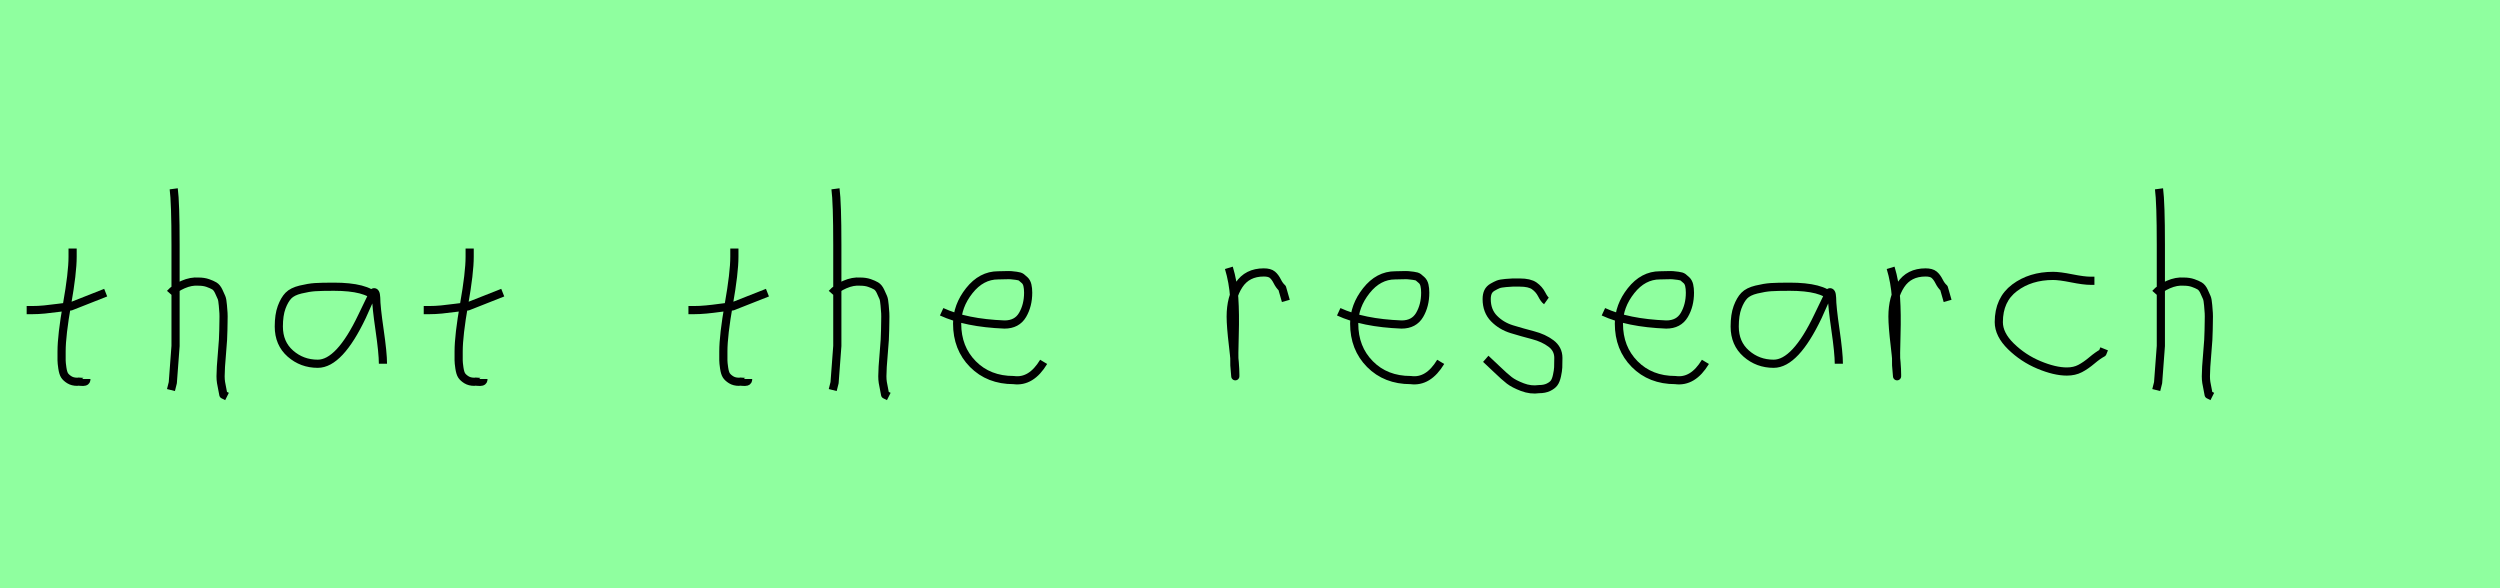 <?xml version="1.0" encoding="utf-8" standalone="no"?>
<!DOCTYPE svg PUBLIC "-//W3C//DTD SVG 1.1//EN"
  "http://www.w3.org/Graphics/SVG/1.1/DTD/svg11.dtd">
<svg xmlns:xlink="http://www.w3.org/1999/xlink" width="306pt" height="72pt" viewBox="0 0 306 72" xmlns="http://www.w3.org/2000/svg" version="1.1">
 <defs>
  <style type="text/css">*{stroke-linejoin: round; stroke-linecap: butt}</style>
 </defs>
 <g id="figure_1">
  <g id="patch_1">
   <path d="M 0 72 
L 306 72 
L 306 0 
L 0 0 
z
" style="fill: #8fff9f"/>
  </g>
  <g id="axes_1">
   <g id="patch_2">
    <path d="M 3.264 37.957 
L 3.939 37.957 
Q 4.651 37.957 5.438 37.882 
Q 6.226 37.807 7.182 37.676 
Q 8.137 37.545 8.662 37.507 
L 12.936 35.82 
M 8.887 30.421 
L 8.887 31.434 
Q 8.887 33.383 8.212 37.207 
Q 7.538 41.031 7.538 43.018 
Q 7.538 43.805 7.538 44.105 
Q 7.538 44.405 7.631 45.042 
Q 7.725 45.68 7.913 45.961 
Q 8.1 46.242 8.494 46.486 
Q 8.887 46.729 9.45 46.729 
Q 9.562 46.692 9.881 46.729 
Q 10.199 46.767 10.387 46.711 
Q 10.574 46.655 10.574 46.392 
" clip-path="url(#pb9da871efe)" style="fill: none; stroke: #000000; stroke-linejoin: miter"/>
   </g>
  </g>
  <g id="axes_2">
   <g id="patch_3">
    <path d="M 20.813 35.932 
Q 21.413 35.258 22.407 34.827 
Q 23.4 34.395 24.3 34.47 
Q 24.937 34.47 25.425 34.639 
Q 25.912 34.808 26.231 34.995 
Q 26.549 35.183 26.774 35.67 
Q 26.999 36.157 27.112 36.42 
Q 27.224 36.682 27.28 37.376 
Q 27.337 38.069 27.355 38.332 
Q 27.374 38.594 27.355 39.419 
Q 27.337 40.244 27.337 40.431 
Q 27.337 41.368 27.168 43.243 
Q 26.999 45.117 26.999 46.055 
Q 26.999 46.467 27.055 46.823 
Q 27.112 47.179 27.205 47.61 
Q 27.299 48.042 27.337 48.304 
L 27.787 48.529 
M 21.263 23.111 
Q 21.488 24.798 21.488 29.972 
L 21.488 42.343 
L 21.151 46.842 
L 20.926 47.742 
" clip-path="url(#p99a8fe29ac)" style="fill: none; stroke: #000000; stroke-linejoin: miter"/>
   </g>
  </g>
  <g id="axes_3">
   <g id="patch_4">
    <path d="M 46.044 36.442 
Q 44.835 35.095 40.863 35.095 
Q 39.343 35.095 38.566 35.146 
Q 37.788 35.198 36.787 35.44 
Q 35.785 35.682 35.301 36.183 
Q 34.818 36.684 34.472 37.616 
Q 34.127 38.549 34.127 39.965 
Q 34.127 42.037 35.543 43.281 
Q 36.959 44.524 38.894 44.524 
Q 41.554 44.524 44.317 38.721 
Q 45.664 35.855 45.664 35.82 
Q 46.009 35.578 46.044 36.442 
Q 46.044 37.513 46.458 40.362 
Q 46.873 43.212 46.873 44.524 
" clip-path="url(#p2fb9b34fb5)" style="fill: none; stroke: #000000; stroke-linejoin: miter"/>
   </g>
  </g>
  <g id="axes_4">
   <g id="patch_5">
    <path d="M 51.864 37.957 
L 52.539 37.957 
Q 53.251 37.957 54.038 37.882 
Q 54.826 37.807 55.782 37.676 
Q 56.737 37.545 57.262 37.507 
L 61.536 35.82 
M 57.487 30.421 
L 57.487 31.434 
Q 57.487 33.383 56.812 37.207 
Q 56.138 41.031 56.138 43.018 
Q 56.138 43.805 56.138 44.105 
Q 56.138 44.405 56.231 45.042 
Q 56.325 45.68 56.513 45.961 
Q 56.7 46.242 57.094 46.486 
Q 57.487 46.729 58.05 46.729 
Q 58.162 46.692 58.481 46.729 
Q 58.799 46.767 58.987 46.711 
Q 59.174 46.655 59.174 46.392 
" clip-path="url(#p7b87275862)" style="fill: none; stroke: #000000; stroke-linejoin: miter"/>
   </g>
  </g>
  <g id="axes_5"/>
  <g id="axes_6">
   <g id="patch_6">
    <path d="M 84.264 37.957 
L 84.939 37.957 
Q 85.651 37.957 86.438 37.882 
Q 87.226 37.807 88.182 37.676 
Q 89.137 37.545 89.662 37.507 
L 93.936 35.82 
M 89.887 30.421 
L 89.887 31.434 
Q 89.887 33.383 89.212 37.207 
Q 88.538 41.031 88.538 43.018 
Q 88.538 43.805 88.538 44.105 
Q 88.538 44.405 88.631 45.042 
Q 88.725 45.68 88.913 45.961 
Q 89.1 46.242 89.494 46.486 
Q 89.887 46.729 90.45 46.729 
Q 90.562 46.692 90.881 46.729 
Q 91.199 46.767 91.387 46.711 
Q 91.574 46.655 91.574 46.392 
" clip-path="url(#pe71acec052)" style="fill: none; stroke: #000000; stroke-linejoin: miter"/>
   </g>
  </g>
  <g id="axes_7">
   <g id="patch_7">
    <path d="M 101.813 35.932 
Q 102.413 35.258 103.407 34.827 
Q 104.4 34.395 105.3 34.47 
Q 105.937 34.47 106.425 34.639 
Q 106.912 34.808 107.231 34.995 
Q 107.549 35.183 107.774 35.67 
Q 107.999 36.157 108.112 36.42 
Q 108.224 36.682 108.28 37.376 
Q 108.337 38.069 108.355 38.332 
Q 108.374 38.594 108.355 39.419 
Q 108.337 40.244 108.337 40.431 
Q 108.337 41.368 108.168 43.243 
Q 107.999 45.117 107.999 46.055 
Q 107.999 46.467 108.055 46.823 
Q 108.112 47.179 108.205 47.61 
Q 108.299 48.042 108.337 48.304 
L 108.787 48.529 
M 102.263 23.111 
Q 102.488 24.798 102.488 29.972 
L 102.488 42.343 
L 102.151 46.842 
L 101.926 47.742 
" clip-path="url(#p5c13b8d869)" style="fill: none; stroke: #000000; stroke-linejoin: miter"/>
   </g>
  </g>
  <g id="axes_8">
   <g id="patch_8">
    <path d="M 115.258 38.161 
Q 118.23 39.536 122.949 39.721 
Q 124.472 39.721 125.16 38.551 
Q 125.847 37.381 125.847 35.82 
Q 125.847 35.3 125.754 34.91 
Q 125.661 34.52 125.42 34.297 
Q 125.178 34.074 125.011 33.944 
Q 124.844 33.814 124.398 33.758 
Q 123.952 33.702 123.748 33.684 
Q 123.544 33.665 122.968 33.684 
Q 122.392 33.702 122.169 33.702 
Q 120.125 33.702 118.639 35.578 
Q 117.153 37.455 117.153 39.61 
Q 117.153 42.62 119.085 44.57 
Q 121.017 46.521 124.064 46.521 
Q 126.219 46.818 127.742 44.292 
" clip-path="url(#p9c5d0391d0)" style="fill: none; stroke: #000000; stroke-linejoin: miter"/>
   </g>
  </g>
  <g id="axes_9"/>
  <g id="axes_10">
   <g id="patch_9">
    <path d="M 150.413 32.783 
Q 150.938 34.508 151.07 36.457 
Q 151.201 38.407 151.126 40.956 
Q 151.051 43.505 151.088 44.705 
L 151.201 46.055 
L 151.201 45.83 
Q 151.201 44.668 150.92 42.306 
Q 150.638 39.944 150.638 38.744 
Q 150.638 36.42 151.651 34.883 
Q 152.663 33.346 154.687 33.346 
Q 155.4 33.346 155.737 33.627 
Q 156.074 33.908 156.337 34.433 
Q 156.599 34.958 156.937 35.258 
L 157.387 36.832 
" clip-path="url(#p06cf0bc9b0)" style="fill: none; stroke: #000000; stroke-linejoin: miter"/>
   </g>
  </g>
  <g id="axes_11">
   <g id="patch_10">
    <path d="M 163.858 38.161 
Q 166.83 39.536 171.549 39.721 
Q 173.072 39.721 173.76 38.551 
Q 174.447 37.381 174.447 35.82 
Q 174.447 35.3 174.354 34.91 
Q 174.261 34.52 174.02 34.297 
Q 173.778 34.074 173.611 33.944 
Q 173.444 33.814 172.998 33.758 
Q 172.552 33.702 172.348 33.684 
Q 172.144 33.665 171.568 33.684 
Q 170.992 33.702 170.769 33.702 
Q 168.725 33.702 167.239 35.578 
Q 165.753 37.455 165.753 39.61 
Q 165.753 42.62 167.685 44.57 
Q 169.617 46.521 172.664 46.521 
Q 174.819 46.818 176.342 44.292 
" clip-path="url(#p24dc13ddc1)" style="fill: none; stroke: #000000; stroke-linejoin: miter"/>
   </g>
  </g>
  <g id="axes_12">
   <g id="patch_11">
    <path d="M 181.857 43.918 
Q 182.157 44.18 183.17 45.155 
Q 184.182 46.13 184.744 46.561 
Q 185.307 46.992 186.337 47.386 
Q 187.368 47.779 188.381 47.629 
Q 189.055 47.629 189.524 47.404 
Q 189.993 47.179 190.218 46.879 
Q 190.443 46.58 190.574 45.98 
Q 190.705 45.38 190.724 44.967 
Q 190.743 44.555 190.743 43.805 
Q 190.743 42.718 189.843 42.043 
Q 188.943 41.368 187.65 41.031 
Q 186.356 40.694 185.063 40.3 
Q 183.769 39.906 182.87 38.988 
Q 181.97 38.069 181.97 36.607 
Q 181.97 36.082 182.139 35.726 
Q 182.307 35.37 182.701 35.145 
Q 183.095 34.92 183.376 34.808 
Q 183.657 34.695 184.313 34.639 
Q 184.969 34.583 185.157 34.583 
Q 185.344 34.583 186.019 34.583 
Q 187.218 34.583 187.8 34.995 
Q 188.381 35.408 188.699 36.026 
Q 189.018 36.645 189.28 36.832 
" clip-path="url(#pa01225ec94)" style="fill: none; stroke: #000000; stroke-linejoin: miter"/>
   </g>
  </g>
  <g id="axes_13">
   <g id="patch_12">
    <path d="M 196.258 38.161 
Q 199.23 39.536 203.949 39.721 
Q 205.472 39.721 206.16 38.551 
Q 206.847 37.381 206.847 35.82 
Q 206.847 35.3 206.754 34.91 
Q 206.661 34.52 206.42 34.297 
Q 206.178 34.074 206.011 33.944 
Q 205.844 33.814 205.398 33.758 
Q 204.952 33.702 204.748 33.684 
Q 204.544 33.665 203.968 33.684 
Q 203.392 33.702 203.169 33.702 
Q 201.125 33.702 199.639 35.578 
Q 198.153 37.455 198.153 39.61 
Q 198.153 42.62 200.085 44.57 
Q 202.017 46.521 205.064 46.521 
Q 207.219 46.818 208.742 44.292 
" clip-path="url(#p3afdd0df9e)" style="fill: none; stroke: #000000; stroke-linejoin: miter"/>
   </g>
  </g>
  <g id="axes_14">
   <g id="patch_13">
    <path d="M 224.244 36.442 
Q 223.035 35.095 219.063 35.095 
Q 217.543 35.095 216.766 35.146 
Q 215.988 35.198 214.987 35.44 
Q 213.985 35.682 213.501 36.183 
Q 213.018 36.684 212.672 37.616 
Q 212.327 38.549 212.327 39.965 
Q 212.327 42.037 213.743 43.281 
Q 215.159 44.524 217.094 44.524 
Q 219.754 44.524 222.517 38.721 
Q 223.864 35.855 223.864 35.82 
Q 224.209 35.578 224.244 36.442 
Q 224.244 37.513 224.658 40.362 
Q 225.073 43.212 225.073 44.524 
" clip-path="url(#pf708fe01f1)" style="fill: none; stroke: #000000; stroke-linejoin: miter"/>
   </g>
  </g>
  <g id="axes_15">
   <g id="patch_14">
    <path d="M 231.413 32.783 
Q 231.938 34.508 232.07 36.457 
Q 232.201 38.407 232.126 40.956 
Q 232.051 43.505 232.088 44.705 
L 232.201 46.055 
L 232.201 45.83 
Q 232.201 44.668 231.92 42.306 
Q 231.638 39.944 231.638 38.744 
Q 231.638 36.42 232.651 34.883 
Q 233.663 33.346 235.687 33.346 
Q 236.4 33.346 236.737 33.627 
Q 237.074 33.908 237.337 34.433 
Q 237.599 34.958 237.937 35.258 
L 238.387 36.832 
" clip-path="url(#pc01d7c2693)" style="fill: none; stroke: #000000; stroke-linejoin: miter"/>
   </g>
  </g>
  <g id="axes_16">
   <g id="patch_15">
    <path d="M 256.357 34.365 
Q 256.357 34.365 255.861 34.365 
Q 255.067 34.365 253.58 34.068 
Q 252.092 33.77 251.298 33.77 
Q 248.521 33.77 246.587 35.225 
Q 244.653 36.68 244.653 39.424 
Q 244.653 40.944 246.141 42.399 
Q 247.629 43.854 249.563 44.664 
Q 251.497 45.474 252.984 45.474 
Q 253.91 45.474 254.604 45.11 
Q 255.299 44.747 256.043 44.118 
Q 256.787 43.49 257.349 43.193 
L 257.547 42.697 
" clip-path="url(#pe478a6838f)" style="fill: none; stroke: #000000; stroke-linejoin: miter"/>
   </g>
  </g>
  <g id="axes_17">
   <g id="patch_16">
    <path d="M 263.813 35.932 
Q 264.413 35.258 265.407 34.827 
Q 266.4 34.395 267.3 34.47 
Q 267.937 34.47 268.425 34.639 
Q 268.912 34.808 269.231 34.995 
Q 269.549 35.183 269.774 35.67 
Q 269.999 36.157 270.112 36.42 
Q 270.224 36.682 270.28 37.376 
Q 270.337 38.069 270.355 38.332 
Q 270.374 38.594 270.355 39.419 
Q 270.337 40.244 270.337 40.431 
Q 270.337 41.368 270.168 43.243 
Q 269.999 45.117 269.999 46.055 
Q 269.999 46.467 270.055 46.823 
Q 270.112 47.179 270.205 47.61 
Q 270.299 48.042 270.337 48.304 
L 270.787 48.529 
M 264.263 23.111 
Q 264.488 24.798 264.488 29.972 
L 264.488 42.343 
L 264.151 46.842 
L 263.926 47.742 
" clip-path="url(#p5e0472ad75)" style="fill: none; stroke: #000000; stroke-linejoin: miter"/>
   </g>
  </g>
 </g>
 <defs>
  <clipPath id="pb9da871efe">
   <rect x="1.389" y="8.64" width="13.421" height="54.36"/>
  </clipPath>
  <clipPath id="p99a8fe29ac">
   <rect x="18.939" y="8.64" width="10.722" height="54.36"/>
  </clipPath>
  <clipPath id="p2fb9b34fb5">
   <rect x="32.4" y="10.777" width="16.2" height="50.085"/>
  </clipPath>
  <clipPath id="p7b87275862">
   <rect x="49.989" y="8.64" width="13.421" height="54.36"/>
  </clipPath>
  <clipPath id="pe71acec052">
   <rect x="82.389" y="8.64" width="13.421" height="54.36"/>
  </clipPath>
  <clipPath id="p5c13b8d869">
   <rect x="99.939" y="8.64" width="10.722" height="54.36"/>
  </clipPath>
  <clipPath id="p9c5d0391d0">
   <rect x="113.4" y="8.882" width="16.2" height="53.876"/>
  </clipPath>
  <clipPath id="p06cf0bc9b0">
   <rect x="148.539" y="8.64" width="10.722" height="54.36"/>
  </clipPath>
  <clipPath id="p24dc13ddc1">
   <rect x="162" y="8.882" width="16.2" height="53.876"/>
  </clipPath>
  <clipPath id="pa01225ec94">
   <rect x="179.983" y="8.64" width="12.634" height="54.36"/>
  </clipPath>
  <clipPath id="p3afdd0df9e">
   <rect x="194.4" y="8.882" width="16.2" height="53.876"/>
  </clipPath>
  <clipPath id="pf708fe01f1">
   <rect x="210.6" y="10.777" width="16.2" height="50.085"/>
  </clipPath>
  <clipPath id="pc01d7c2693">
   <rect x="229.539" y="8.64" width="10.722" height="54.36"/>
  </clipPath>
  <clipPath id="pe478a6838f">
   <rect x="243" y="11.851" width="16.2" height="47.939"/>
  </clipPath>
  <clipPath id="p5e0472ad75">
   <rect x="261.939" y="8.64" width="10.722" height="54.36"/>
  </clipPath>
 </defs>
</svg>

